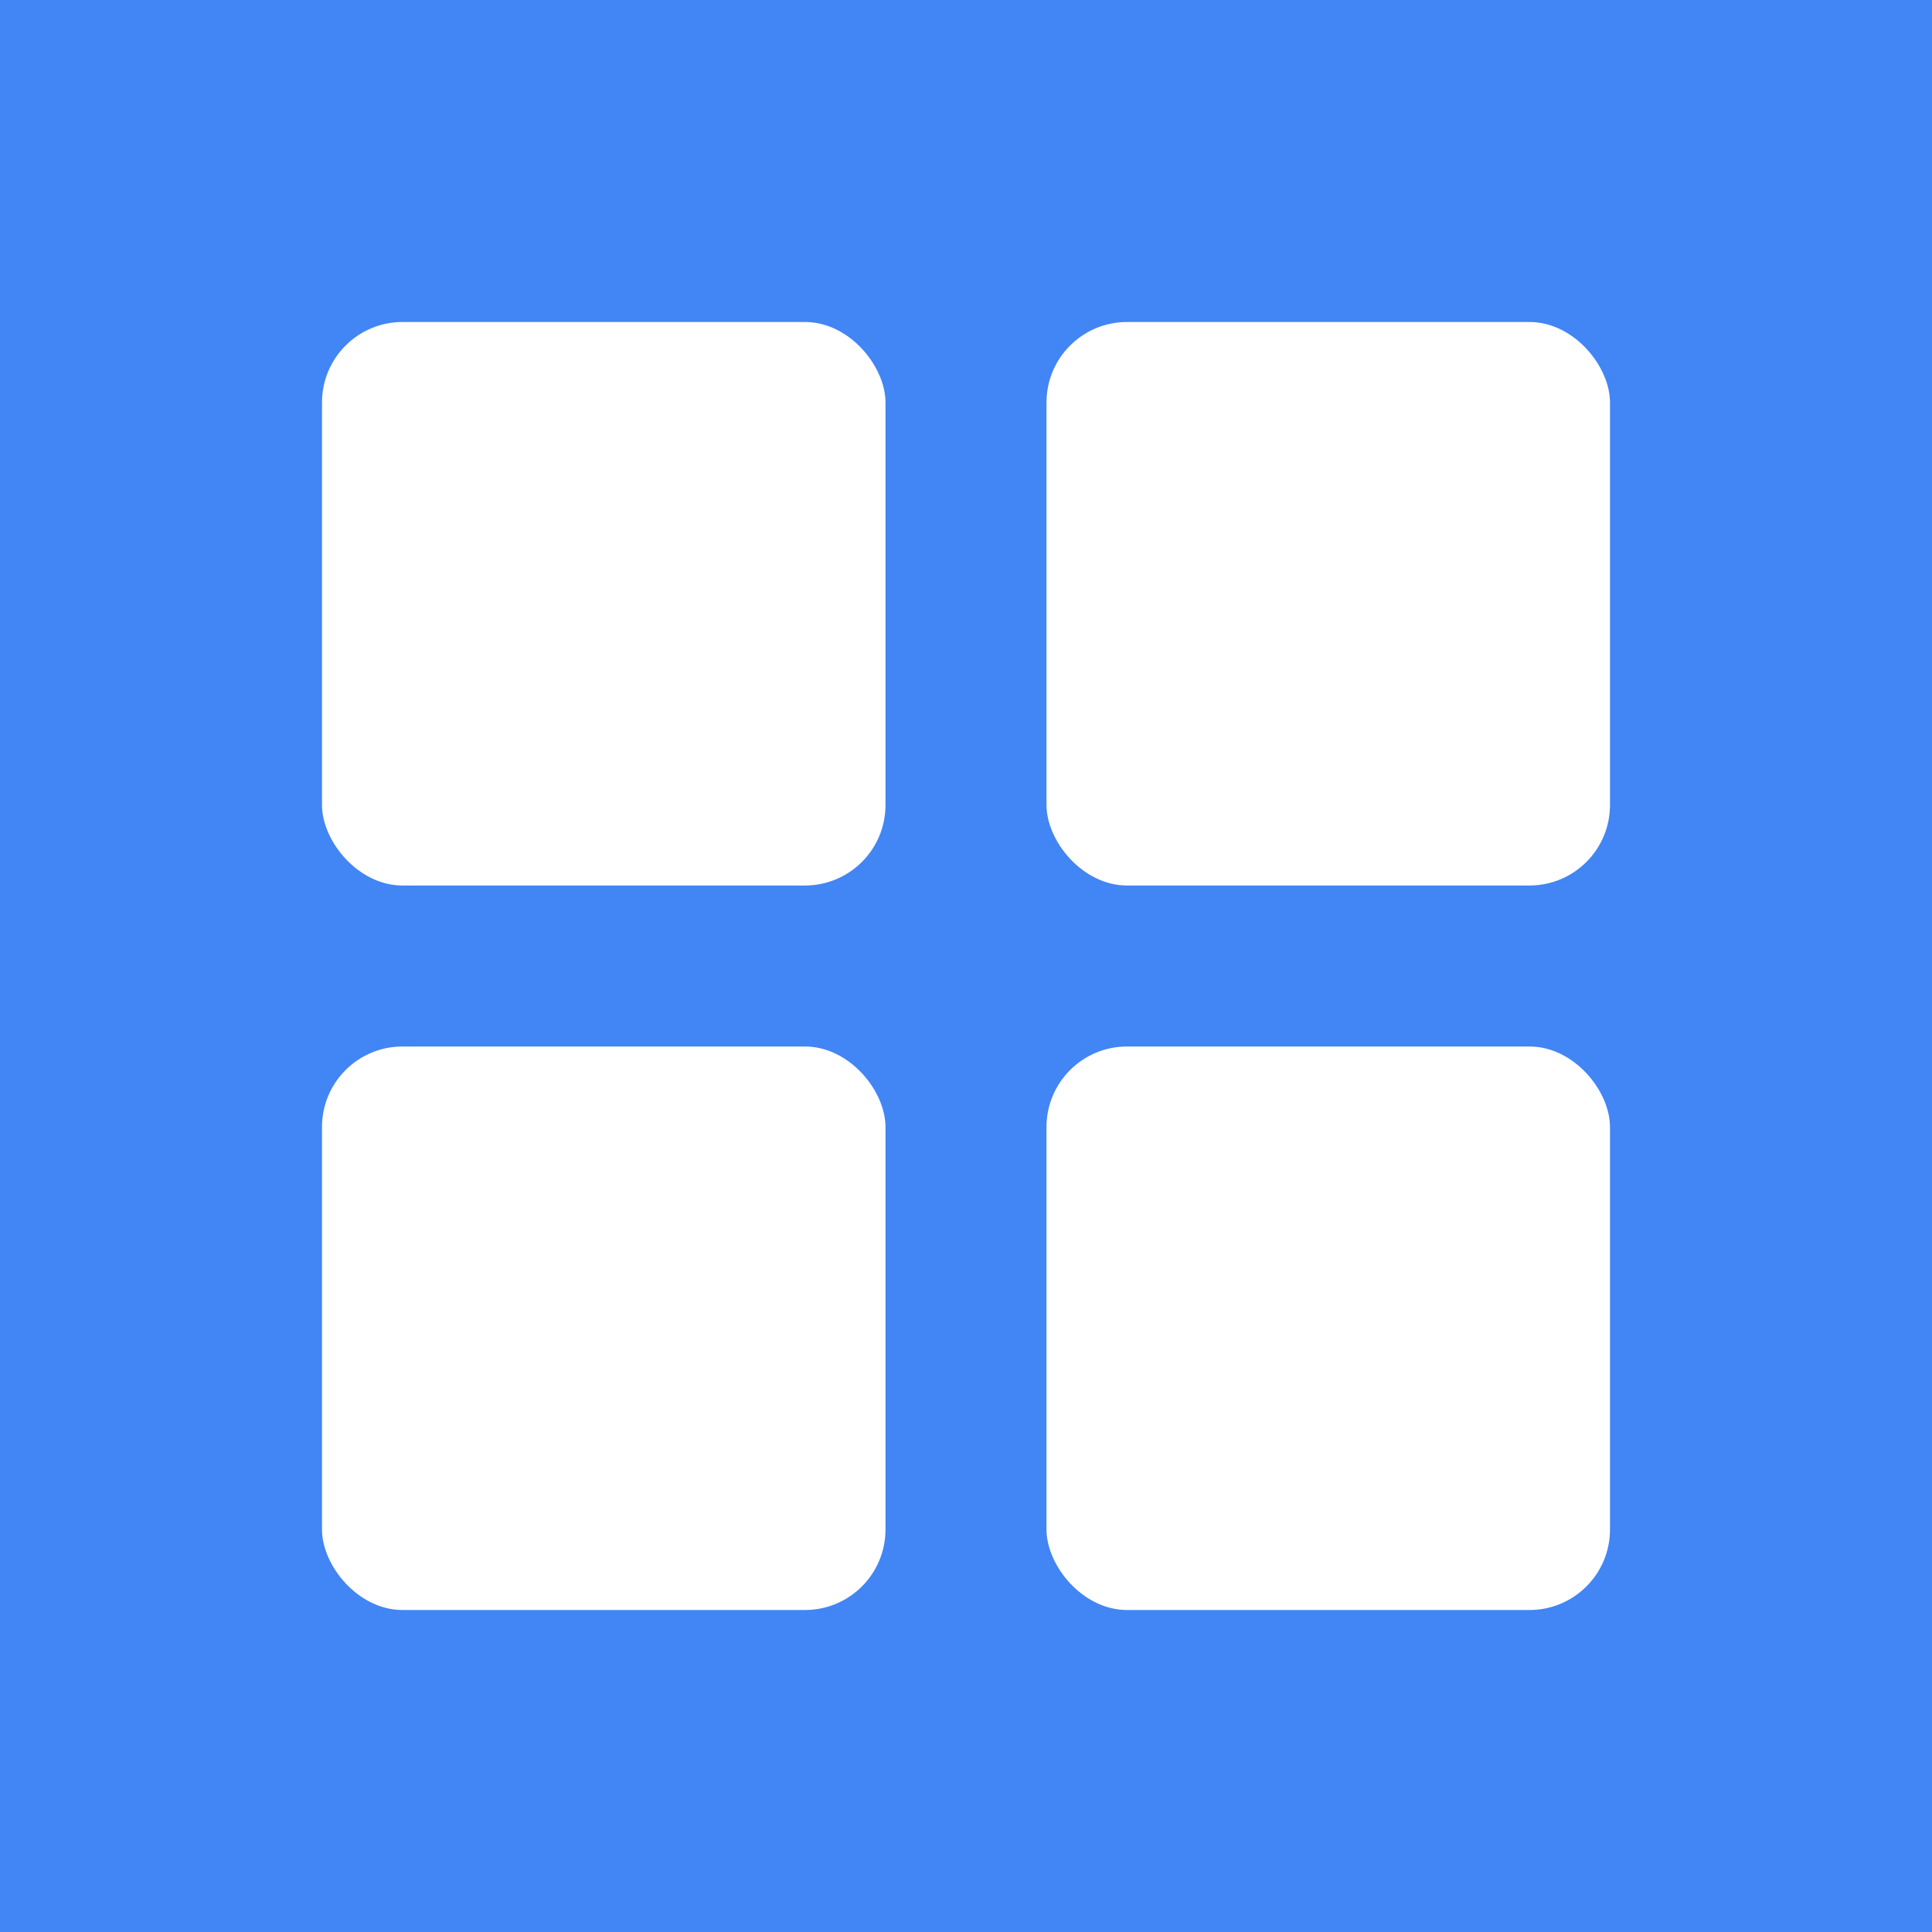 <svg xmlns="http://www.w3.org/2000/svg" width="48" height="48" viewBox="0 0 48 48">
  <rect width="48" height="48" fill="#4285f4"/>
  <g fill="#fff">
    <rect x="8" y="8" width="14" height="14" rx="2"/>
    <rect x="26" y="8" width="14" height="14" rx="2"/>
    <rect x="8" y="26" width="14" height="14" rx="2"/>
    <rect x="26" y="26" width="14" height="14" rx="2"/>
  </g>
</svg>
